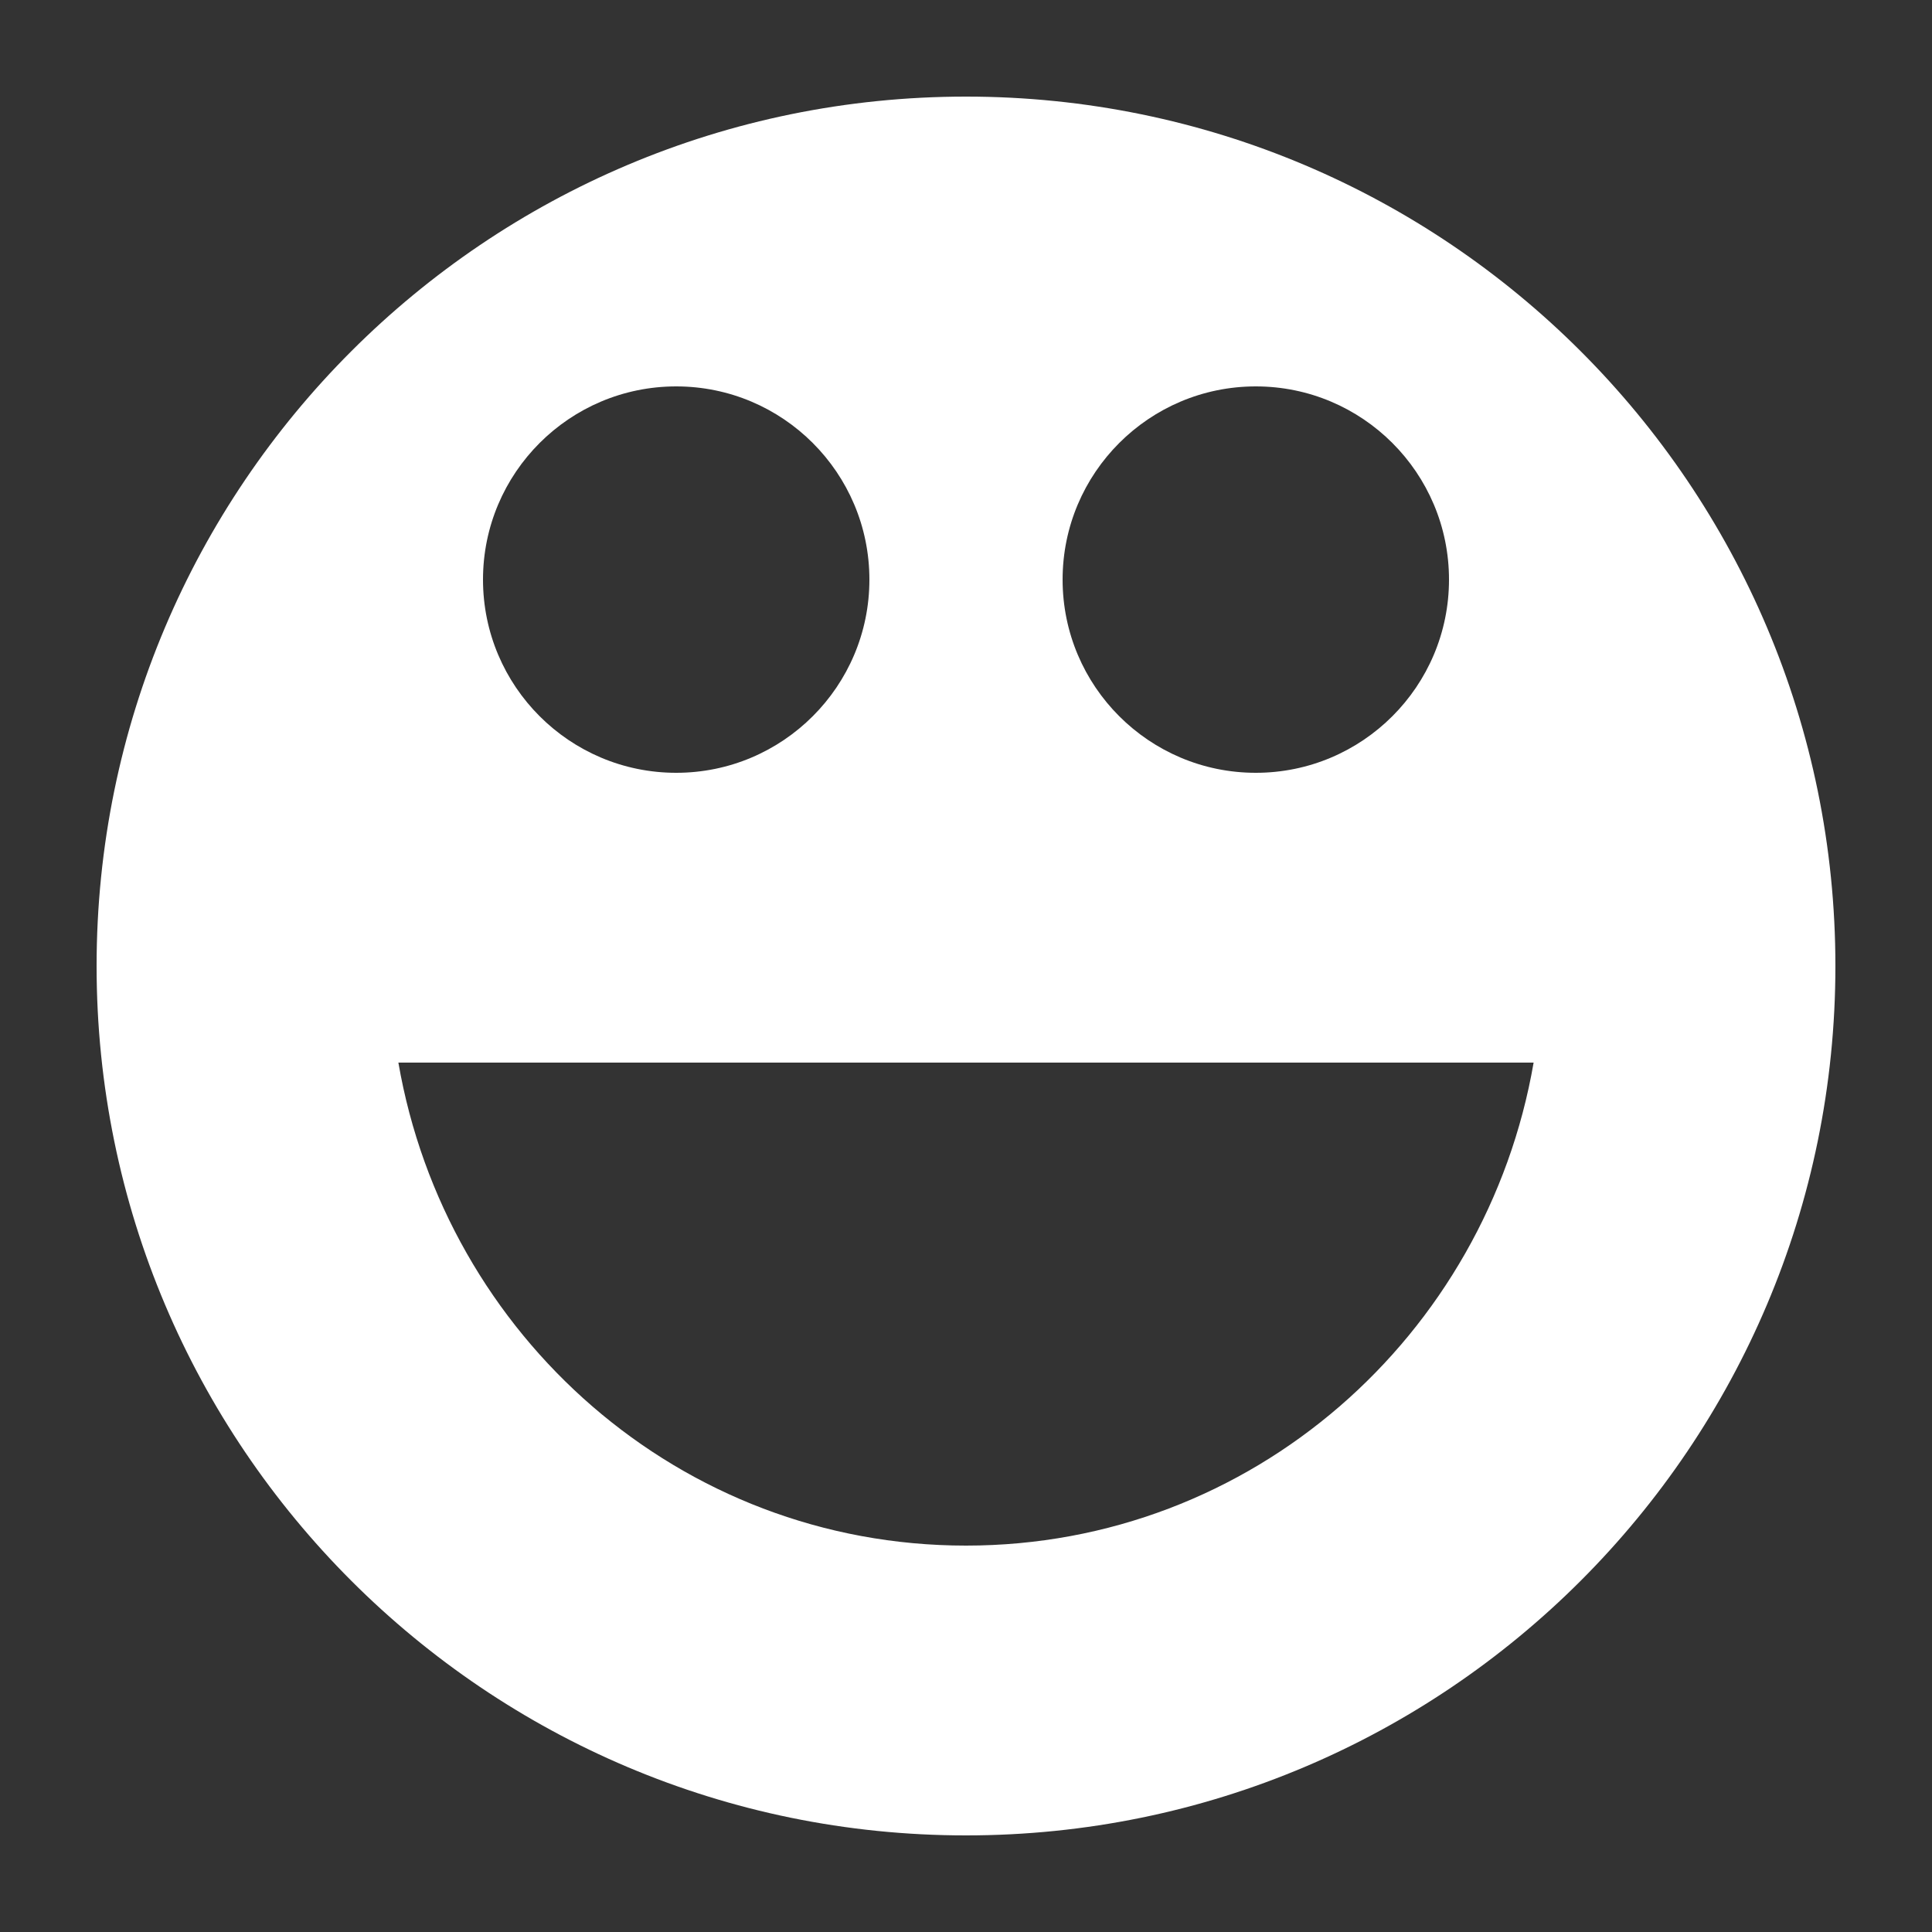 <?xml version="1.0" encoding="UTF-8" standalone="no"?>
<!-- Created with Inkscape (http://www.inkscape.org/) -->

<svg
   xmlns:dc="http://purl.org/dc/elements/1.1/"
   xmlns:cc="http://creativecommons.org/ns#"
   xmlns:rdf="http://www.w3.org/1999/02/22-rdf-syntax-ns#"
   xmlns:svg="http://www.w3.org/2000/svg"
   xmlns="http://www.w3.org/2000/svg"
   xmlns:sodipodi="http://sodipodi.sourceforge.net/DTD/sodipodi-0.dtd"
   xmlns:inkscape="http://www.inkscape.org/namespaces/inkscape"
   width="10"
   height="10"
   id="svg2"
   version="1.1"
   inkscape:version="0.48.4 r9939"
   sodipodi:docname="series-tv.svg">
  <rect width="100%" height="100%" fill="#333333" stroke="none"/>
  <defs
     id="defs4" />
  <sodipodi:namedview
     id="base"
     pagecolor="#ffffff"
     bordercolor="#666666"
     borderopacity="1.0"
     inkscape:pageopacity="0.0"
     inkscape:pageshadow="2"
     inkscape:zoom="46.527626"
     inkscape:cx="7.6248877"
     inkscape:cy="6.6122471"
     inkscape:document-units="px"
     inkscape:current-layer="layer1"
     showgrid="false"
     inkscape:window-width="1600"
     inkscape:window-height="841"
     inkscape:window-x="0"
     inkscape:window-y="27"
     inkscape:window-maximized="1" />
  <g
     inkscape:label="Calque 1"
     inkscape:groupmode="layer"
     id="layer1"
     transform="translate(0,-1042.362)">
    <path
       style="fill:#ffffff;stroke:none"
       d="M 5 0.5 C 2.515 0.5 0.5 2.515 0.5 5 C 0.5 7.485 2.515 9.5 5 9.5 C 7.485 9.5 9.5 7.485 9.5 5 C 9.5 2.515 7.485 0.5 5 0.5 z M 3.5 2 C 4.052 2 4.5 2.448 4.5 3 C 4.5 3.552 4.052 4 3.5 4 C 2.948 4 2.5 3.552 2.5 3 C 2.5 2.448 2.948 2 3.5 2 z M 6.5 2 C 7.052 2 7.5 2.448 7.5 3 C 7.5 3.552 7.052 4 6.5 4 C 5.948 4 5.5 3.552 5.5 3 C 5.5 2.448 5.948 2 6.5 2 z M 2.062 5.5 L 7.938 5.5 C 7.694 6.913 6.482 8 5 8 C 3.518 8 2.306 6.913 2.062 5.5 z "
       transform="translate(0,1042.362)"
       id="path3938" />
  </g>
</svg>
